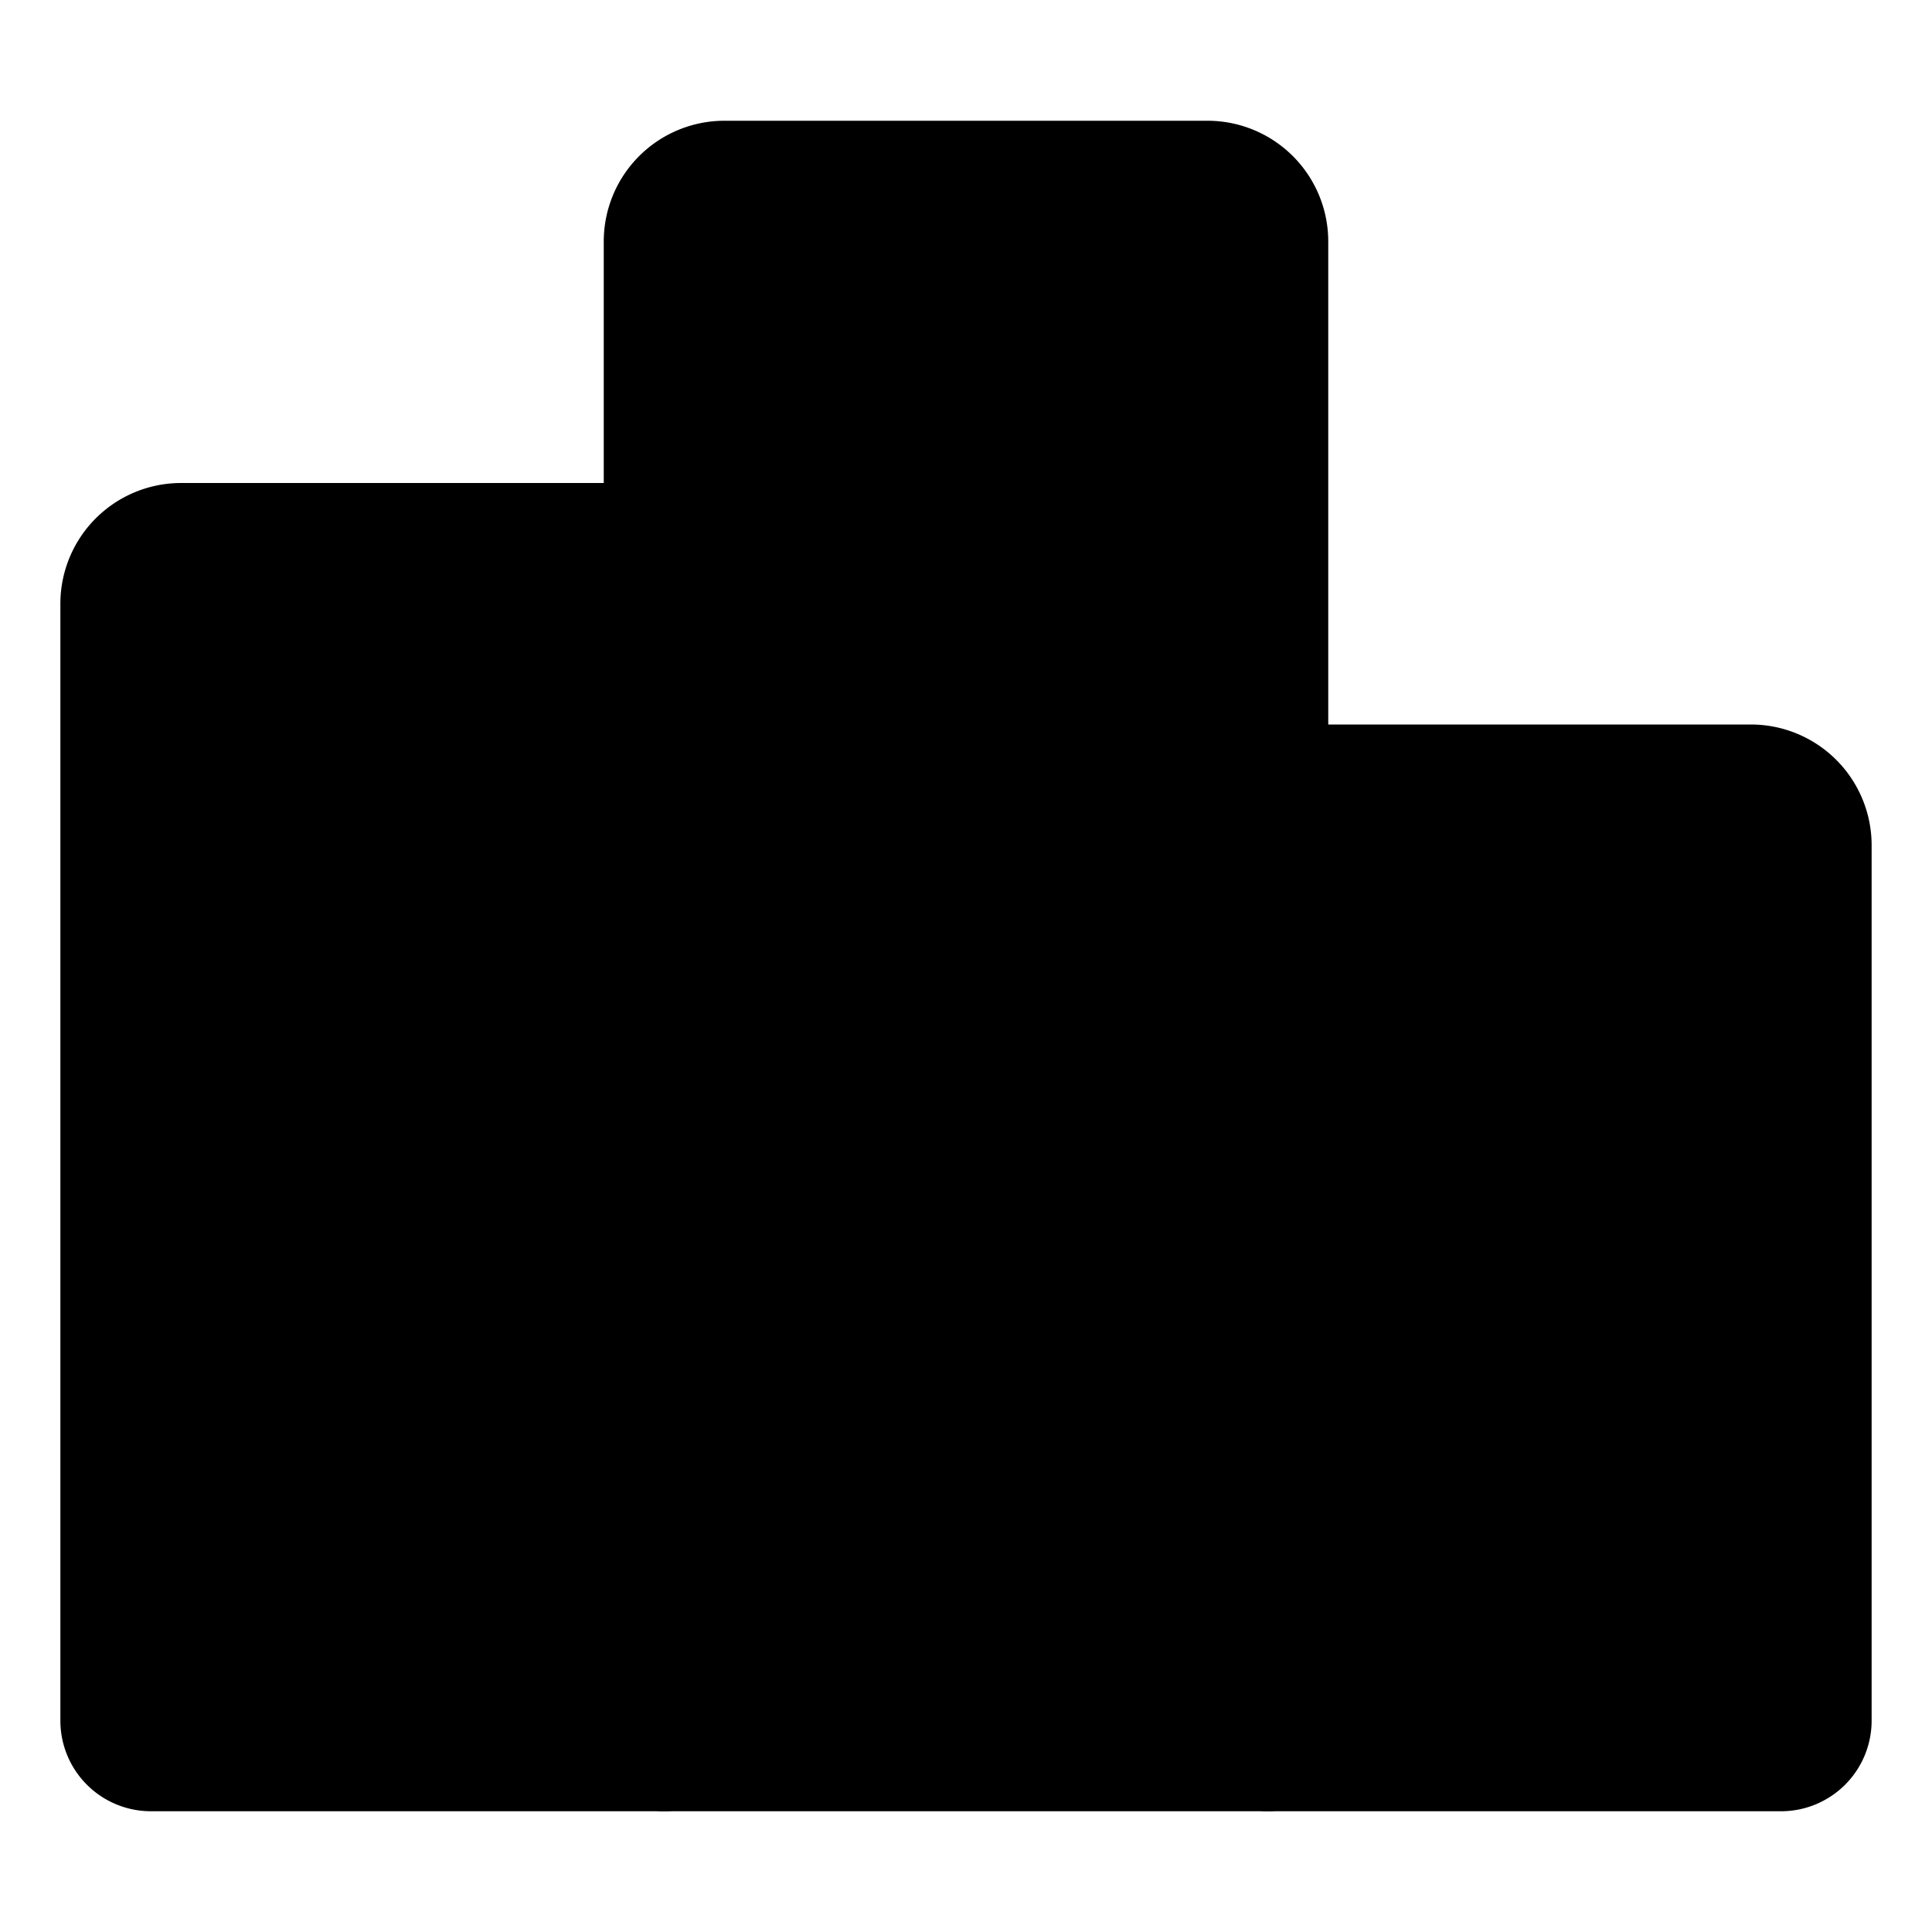 <svg xmlns="http://www.w3.org/2000/svg" width="24" height="24" viewBox="0 0 512 512">
    <path d="M32,160V456a8,8,0,0,0,8,8H176V160a16,16,0,0,0-16-16H48A16,16,0,0,0,32,160Z" style="stroke:currentColor;stroke-linecap:round;stroke-linejoin:round;stroke-width:32px"/>
    <path d="M320,48H192a16,16,0,0,0-16,16V464H336V64A16,16,0,0,0,320,48Z" style="stroke:currentColor;stroke-linecap:round;stroke-linejoin:round;stroke-width:32px"/>
    <path d="M464,208H352a16,16,0,0,0-16,16V464H472a8,8,0,0,0,8-8V224A16,16,0,0,0,464,208Z" style="stroke:currentColor;stroke-linecap:round;stroke-linejoin:round;stroke-width:32px"/>
</svg>